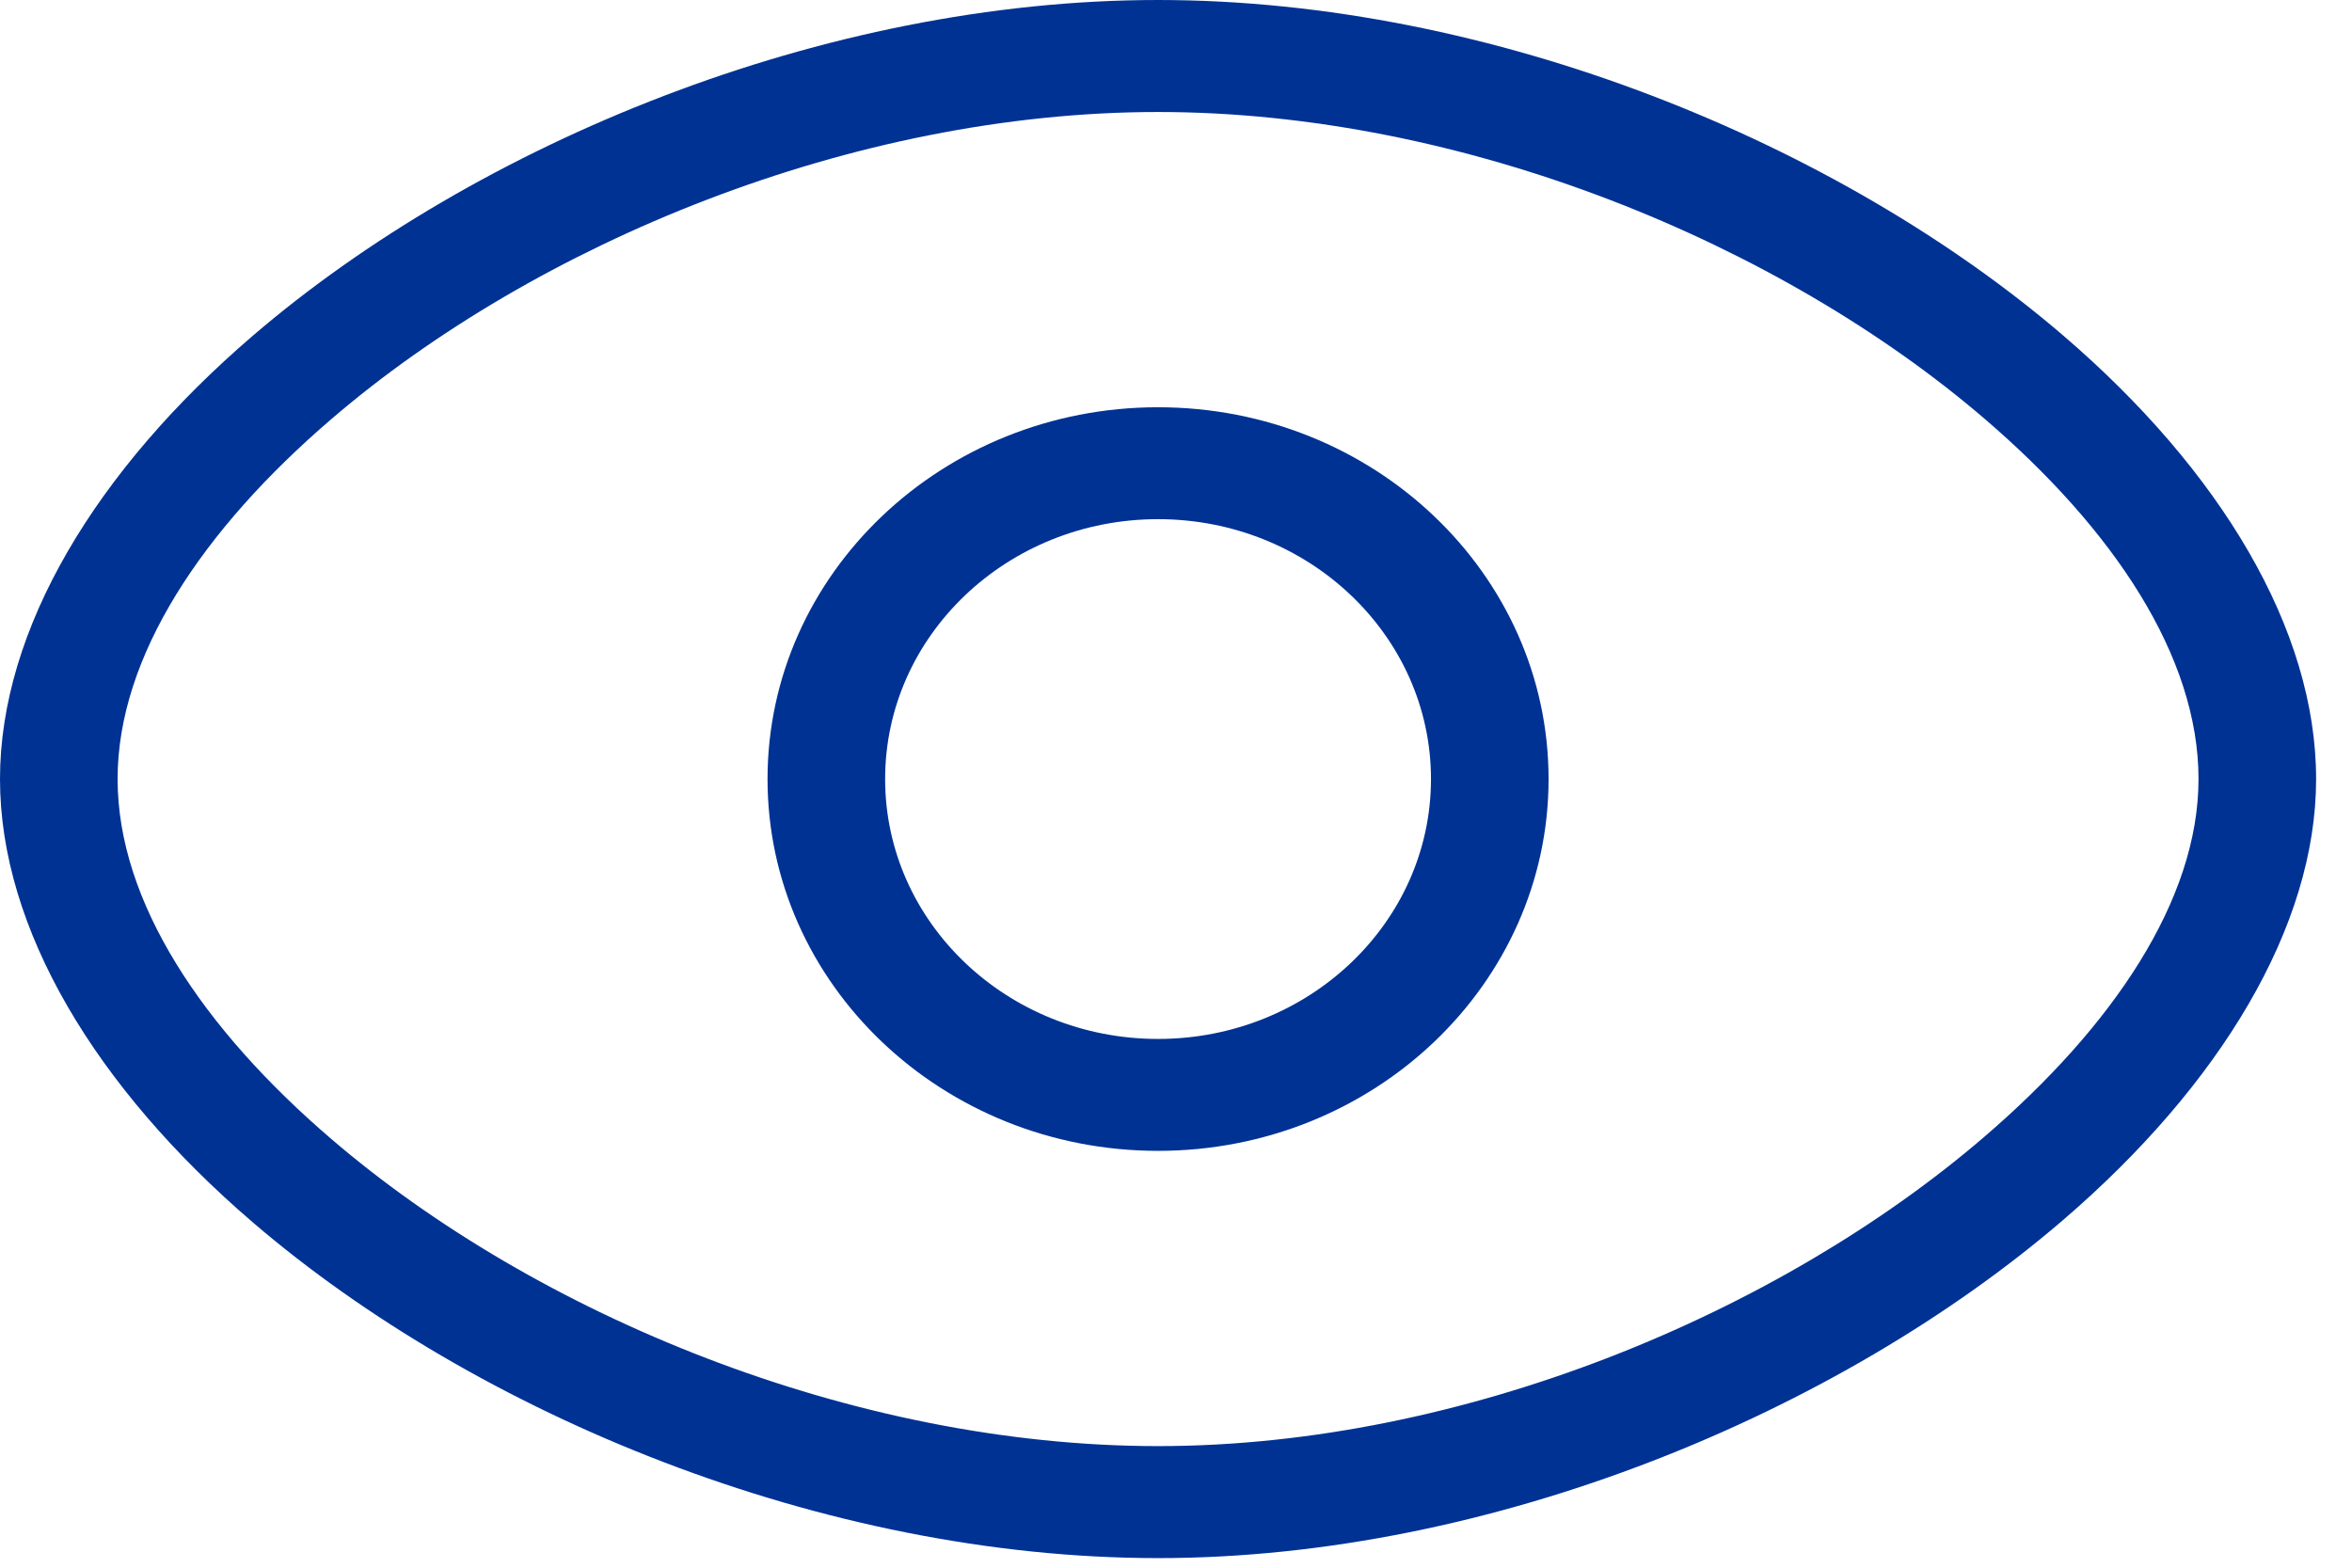 <svg width="27" height="18" viewBox="0 0 27 18" fill="none" xmlns="http://www.w3.org/2000/svg">
<g clip-path="url(#clip0_1602_3647)">
<path fill-rule="evenodd" clip-rule="evenodd" d="M13.294 0C9.454 0 5.472 1.65 2.902 3.855C1.101 5.4 0 7.225 0 8.945C0 10.665 1.101 12.49 2.902 14.035C5.472 16.24 9.454 17.89 13.294 17.89C17.133 17.89 21.115 16.216 23.686 14.006C25.488 12.456 26.588 10.636 26.588 8.945C26.588 7.225 25.488 5.4 23.688 3.855C21.119 1.65 17.138 0 13.294 0ZM13.294 1.286C16.804 1.286 20.438 2.796 22.784 4.81C24.261 6.077 25.238 7.535 25.238 8.945C25.238 10.331 24.258 11.782 22.781 13.051C20.434 15.07 16.8 16.604 13.294 16.604C9.788 16.604 6.153 15.093 3.806 13.08C2.328 11.813 1.35 10.356 1.35 8.945C1.35 7.535 2.328 6.078 3.806 4.81C6.153 2.796 9.788 1.286 13.294 1.286Z" fill="#003294"/>
<path fill-rule="evenodd" clip-rule="evenodd" d="M13.294 4.676C10.82 4.676 8.811 6.589 8.811 8.945C8.811 11.301 10.82 13.214 13.294 13.214C15.768 13.214 17.777 11.301 17.777 8.945C17.777 6.589 15.768 4.676 13.294 4.676ZM13.294 5.961C15.023 5.961 16.427 7.298 16.427 8.945C16.427 10.592 15.023 11.929 13.294 11.929C11.564 11.929 10.161 10.592 10.161 8.945C10.161 7.298 11.564 5.961 13.294 5.961Z" fill="#003294"/>
</g>
<defs>
<clipPath id="clip0_1602_3647">
<rect width="27" height="18" fill="white"/>
</clipPath>
</defs>
</svg>
